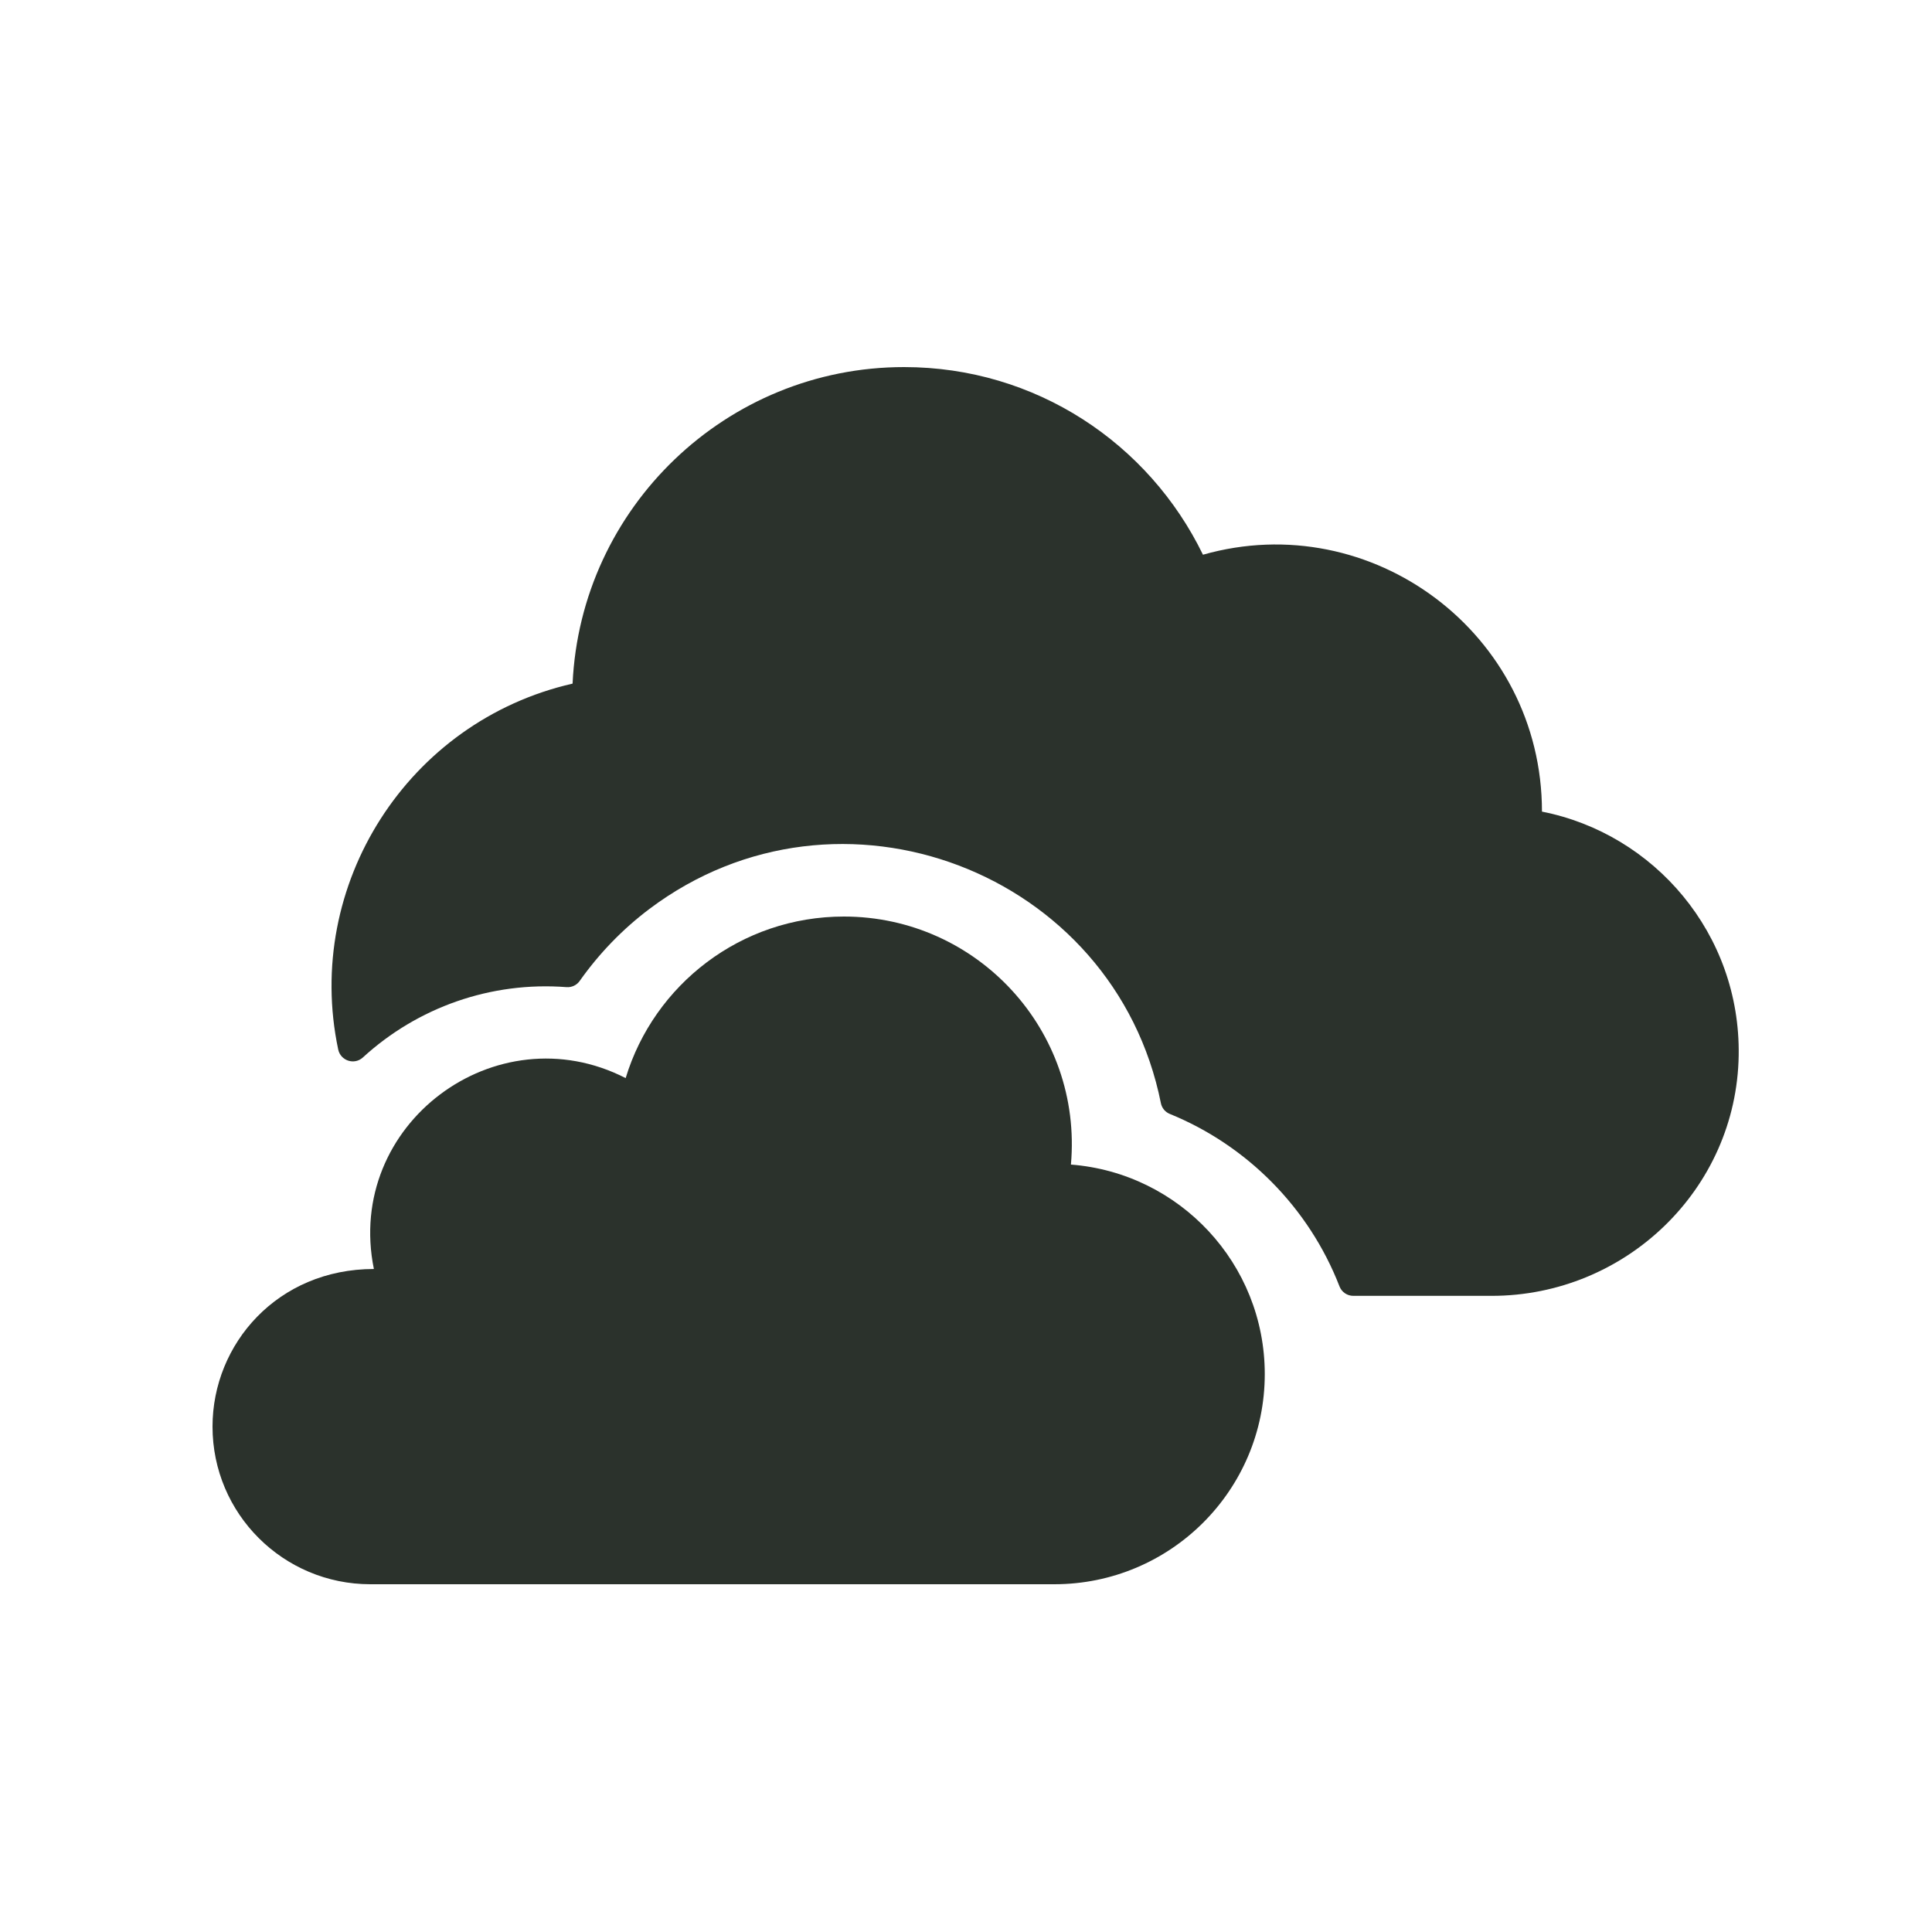 <svg width="100" height="100" viewBox="0 0 100 100" fill="none" xmlns="http://www.w3.org/2000/svg">
<path d="M79.812 42.009C79.812 32.79 70.999 26.227 62.265 28.712C59.468 22.951 53.609 19 46.795 19C37.59 19 30.052 26.279 29.637 35.384C21.11 37.328 15.707 45.805 17.505 54.32C17.63 54.908 18.341 55.139 18.784 54.733C21.608 52.146 25.4 50.792 29.325 51.094C29.591 51.114 29.849 50.993 30.003 50.776C31.004 49.358 32.224 48.092 33.616 47.045C43.438 39.657 57.685 45.097 60.088 57.102C60.138 57.351 60.31 57.559 60.545 57.655C64.514 59.27 67.744 62.49 69.332 66.583C69.446 66.879 69.731 67.073 70.049 67.073H77.206C84.135 67.073 89.884 61.557 89.994 54.629C90.094 48.339 85.628 43.154 79.812 42.009Z" fill="#2B322C"/>
<path d="M55.431 60.278C56.047 53.341 50.579 47.44 43.678 47.44C38.353 47.44 33.852 50.962 32.384 55.802C25.672 52.363 17.831 58.2 19.352 65.683C14.374 65.683 11 69.553 11 73.841C11 78.351 14.661 82 19.17 82H54.571C60.584 82 65.464 77.133 65.464 71.122C65.464 65.403 61.045 60.715 55.431 60.278Z" fill="#2B322C"/>
</svg>
